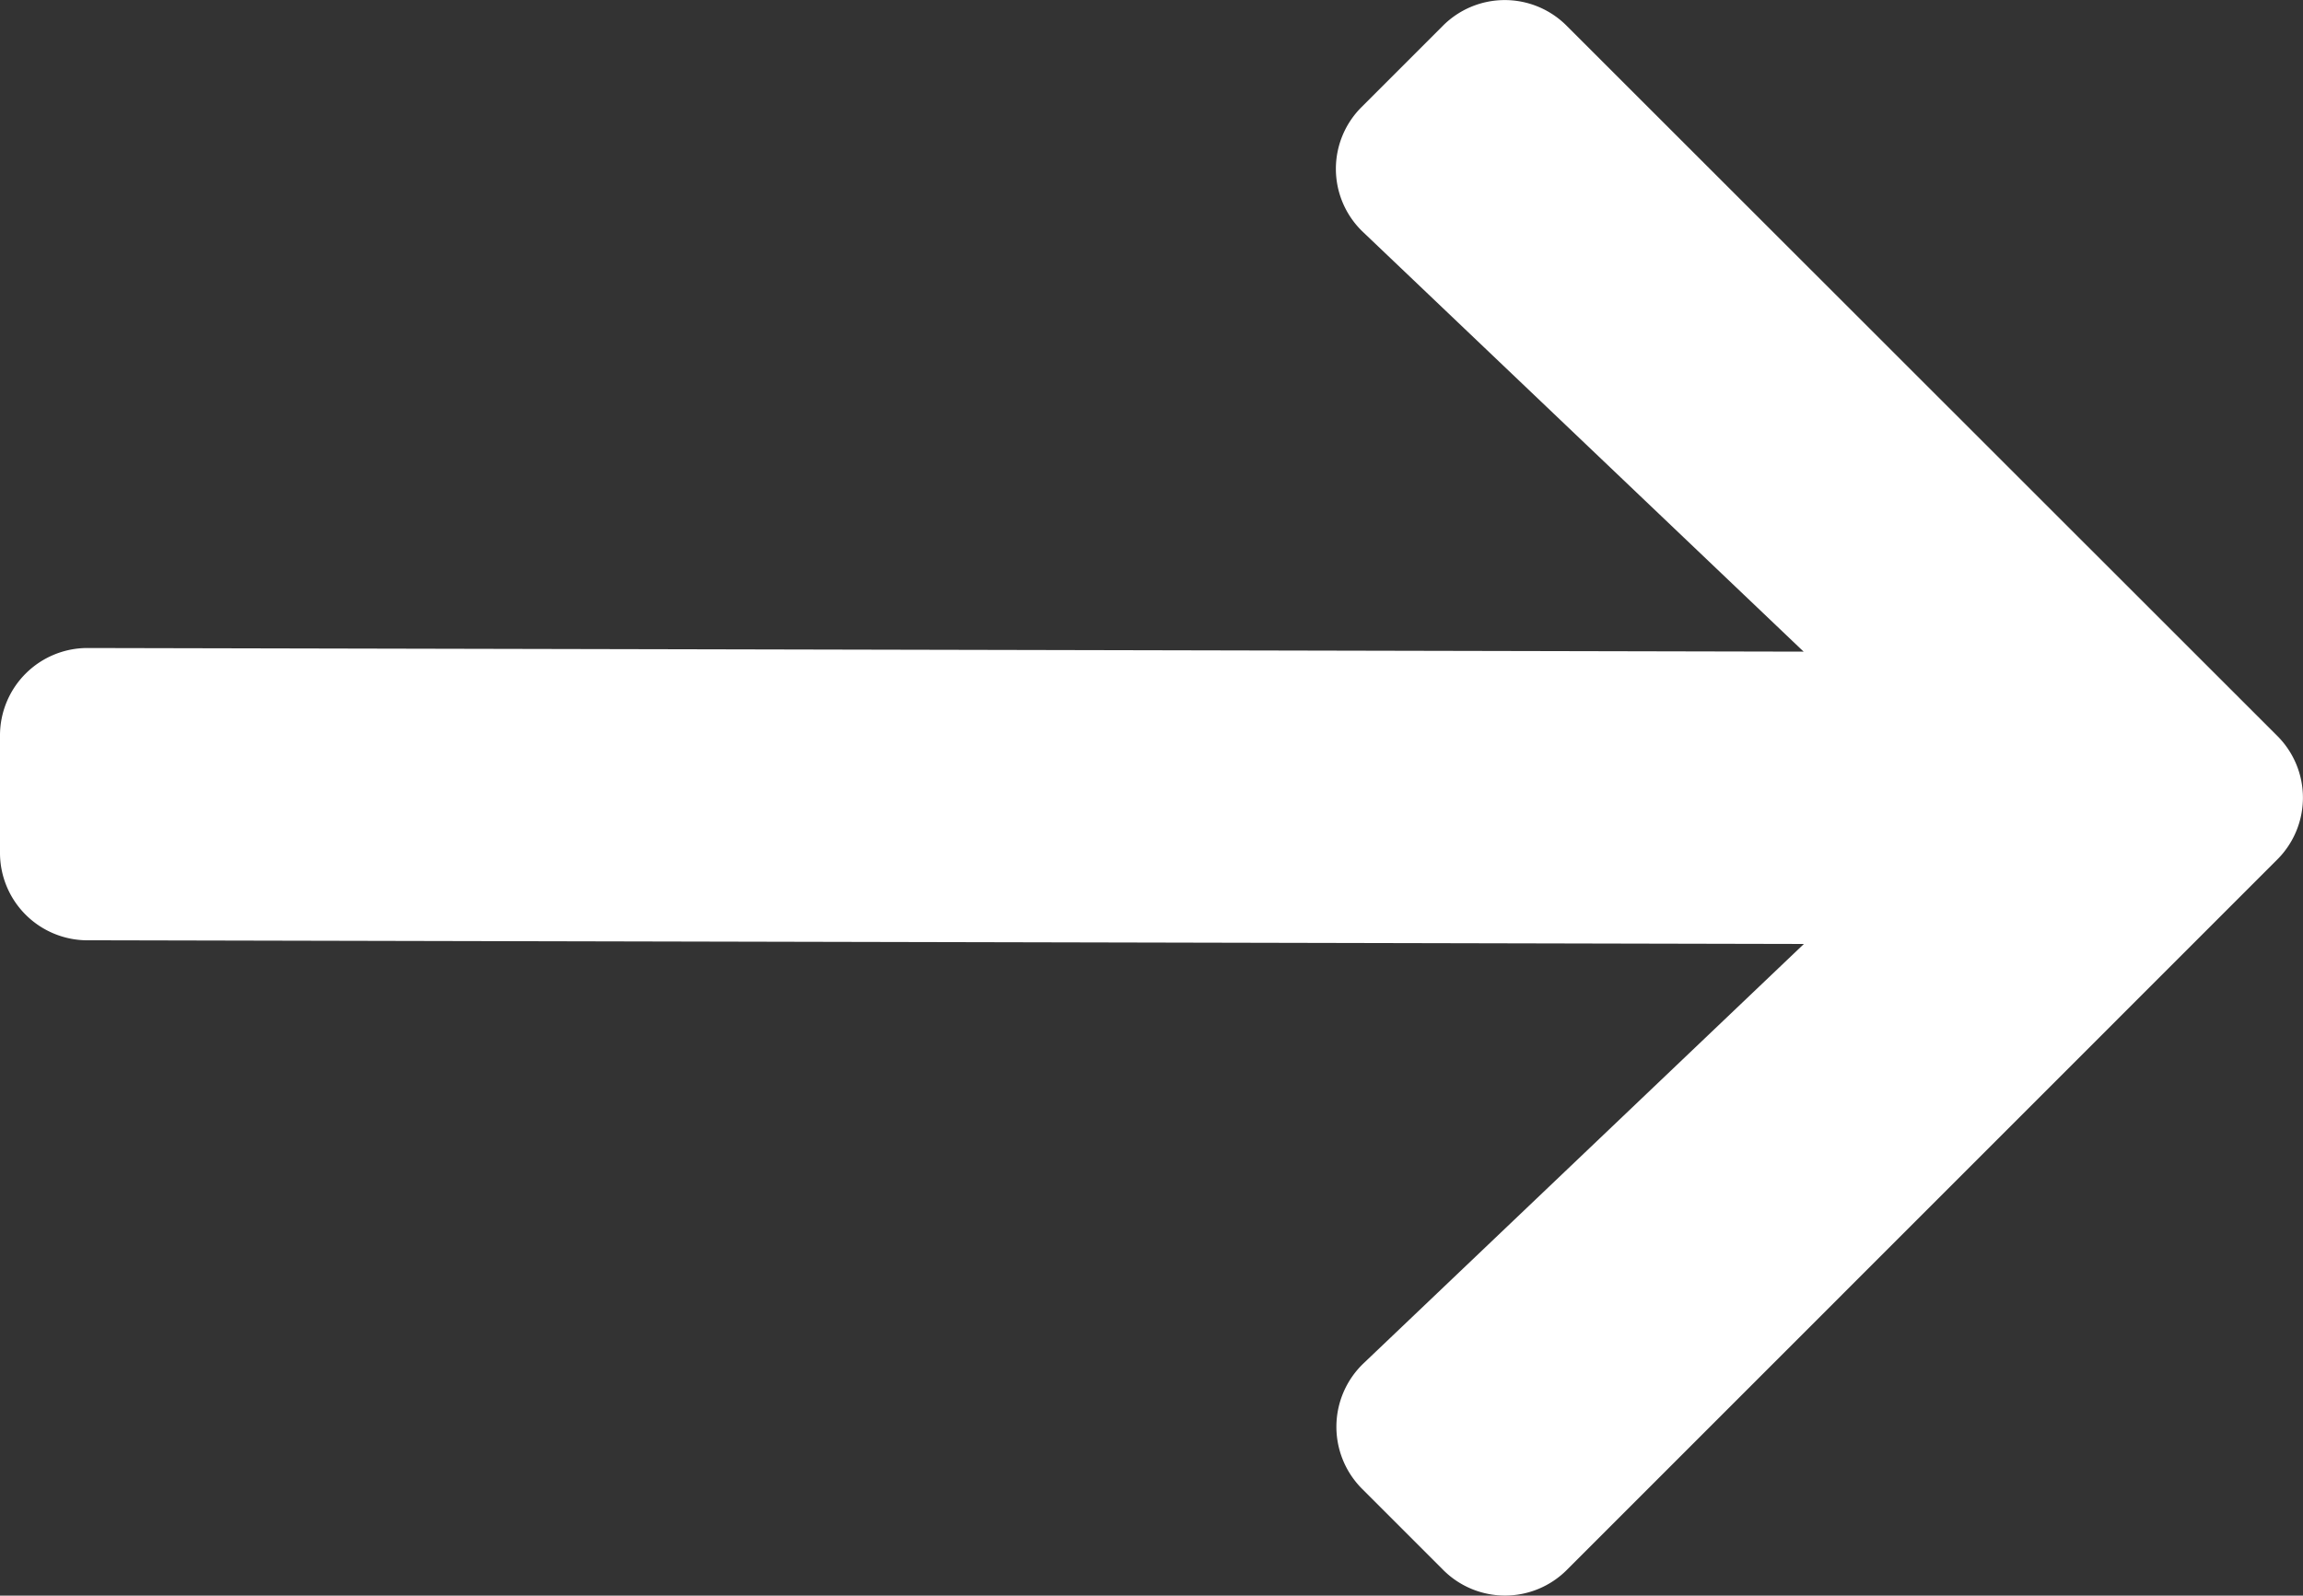 <svg xmlns="http://www.w3.org/2000/svg" width="29.248" height="20.27" viewBox="0 0 29.248 20.27"><rect x="0" y="0" width="29.248" height="20.27" fill="#333333" stroke="none"/><path d="M17.294,1.358l1.03-1.03a1.109,1.109,0,0,1,1.573,0l9.023,9.019a1.109,1.109,0,0,1,0,1.573L19.9,19.942a1.109,1.109,0,0,1-1.573,0l-1.03-1.03a1.115,1.115,0,0,1,.019-1.592l5.593-5.328L1.114,11.945A1.111,1.111,0,0,1,0,10.831V9.346A1.111,1.111,0,0,1,1.114,8.232l21.792.046L17.313,2.95A1.107,1.107,0,0,1,17.294,1.358Z" fill="#fff"/></svg>